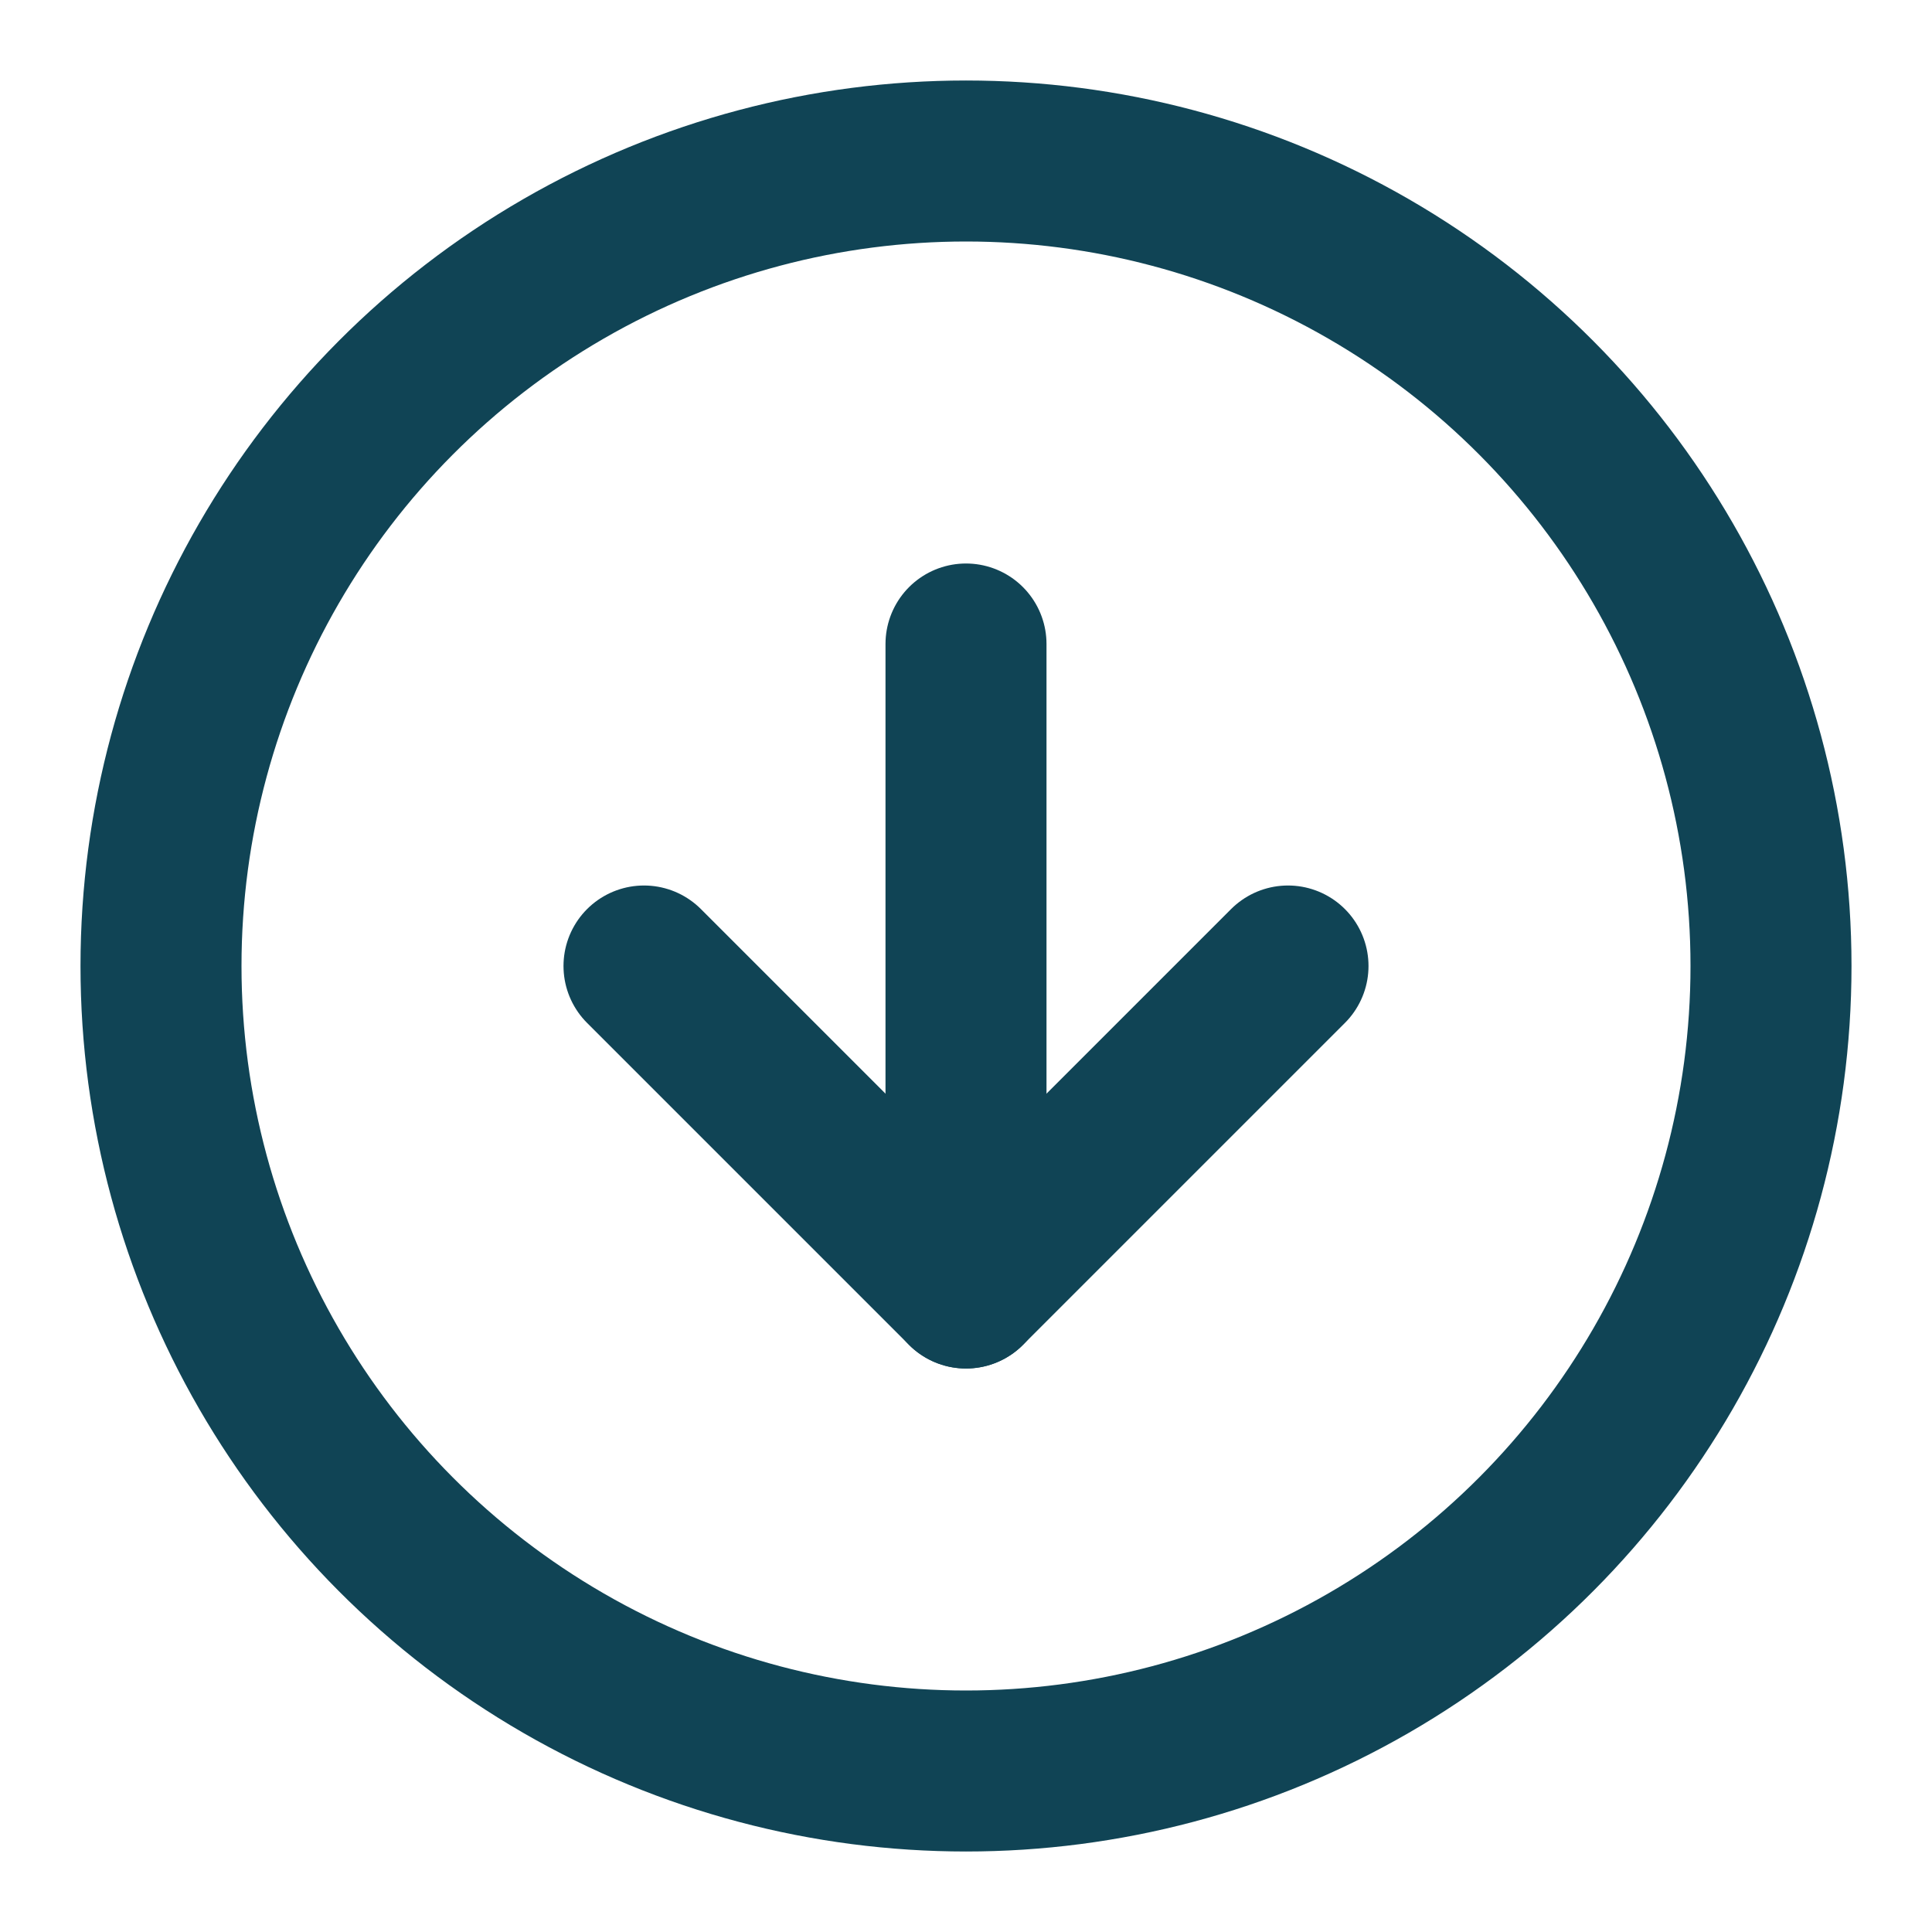 <svg xmlns="http://www.w3.org/2000/svg" width="16" height="16" viewBox="0 0 24 24" fill="none" stroke="#104455DD" stroke-width="2" stroke-linecap="round" stroke-linejoin="round" class="feather feather-arrow-down-circle"><circle cx="12" cy="12" r="10"></circle><polyline points="8 12 12 16 16 12"></polyline><line x1="12" y1="8" x2="12" y2="16"></line></svg>